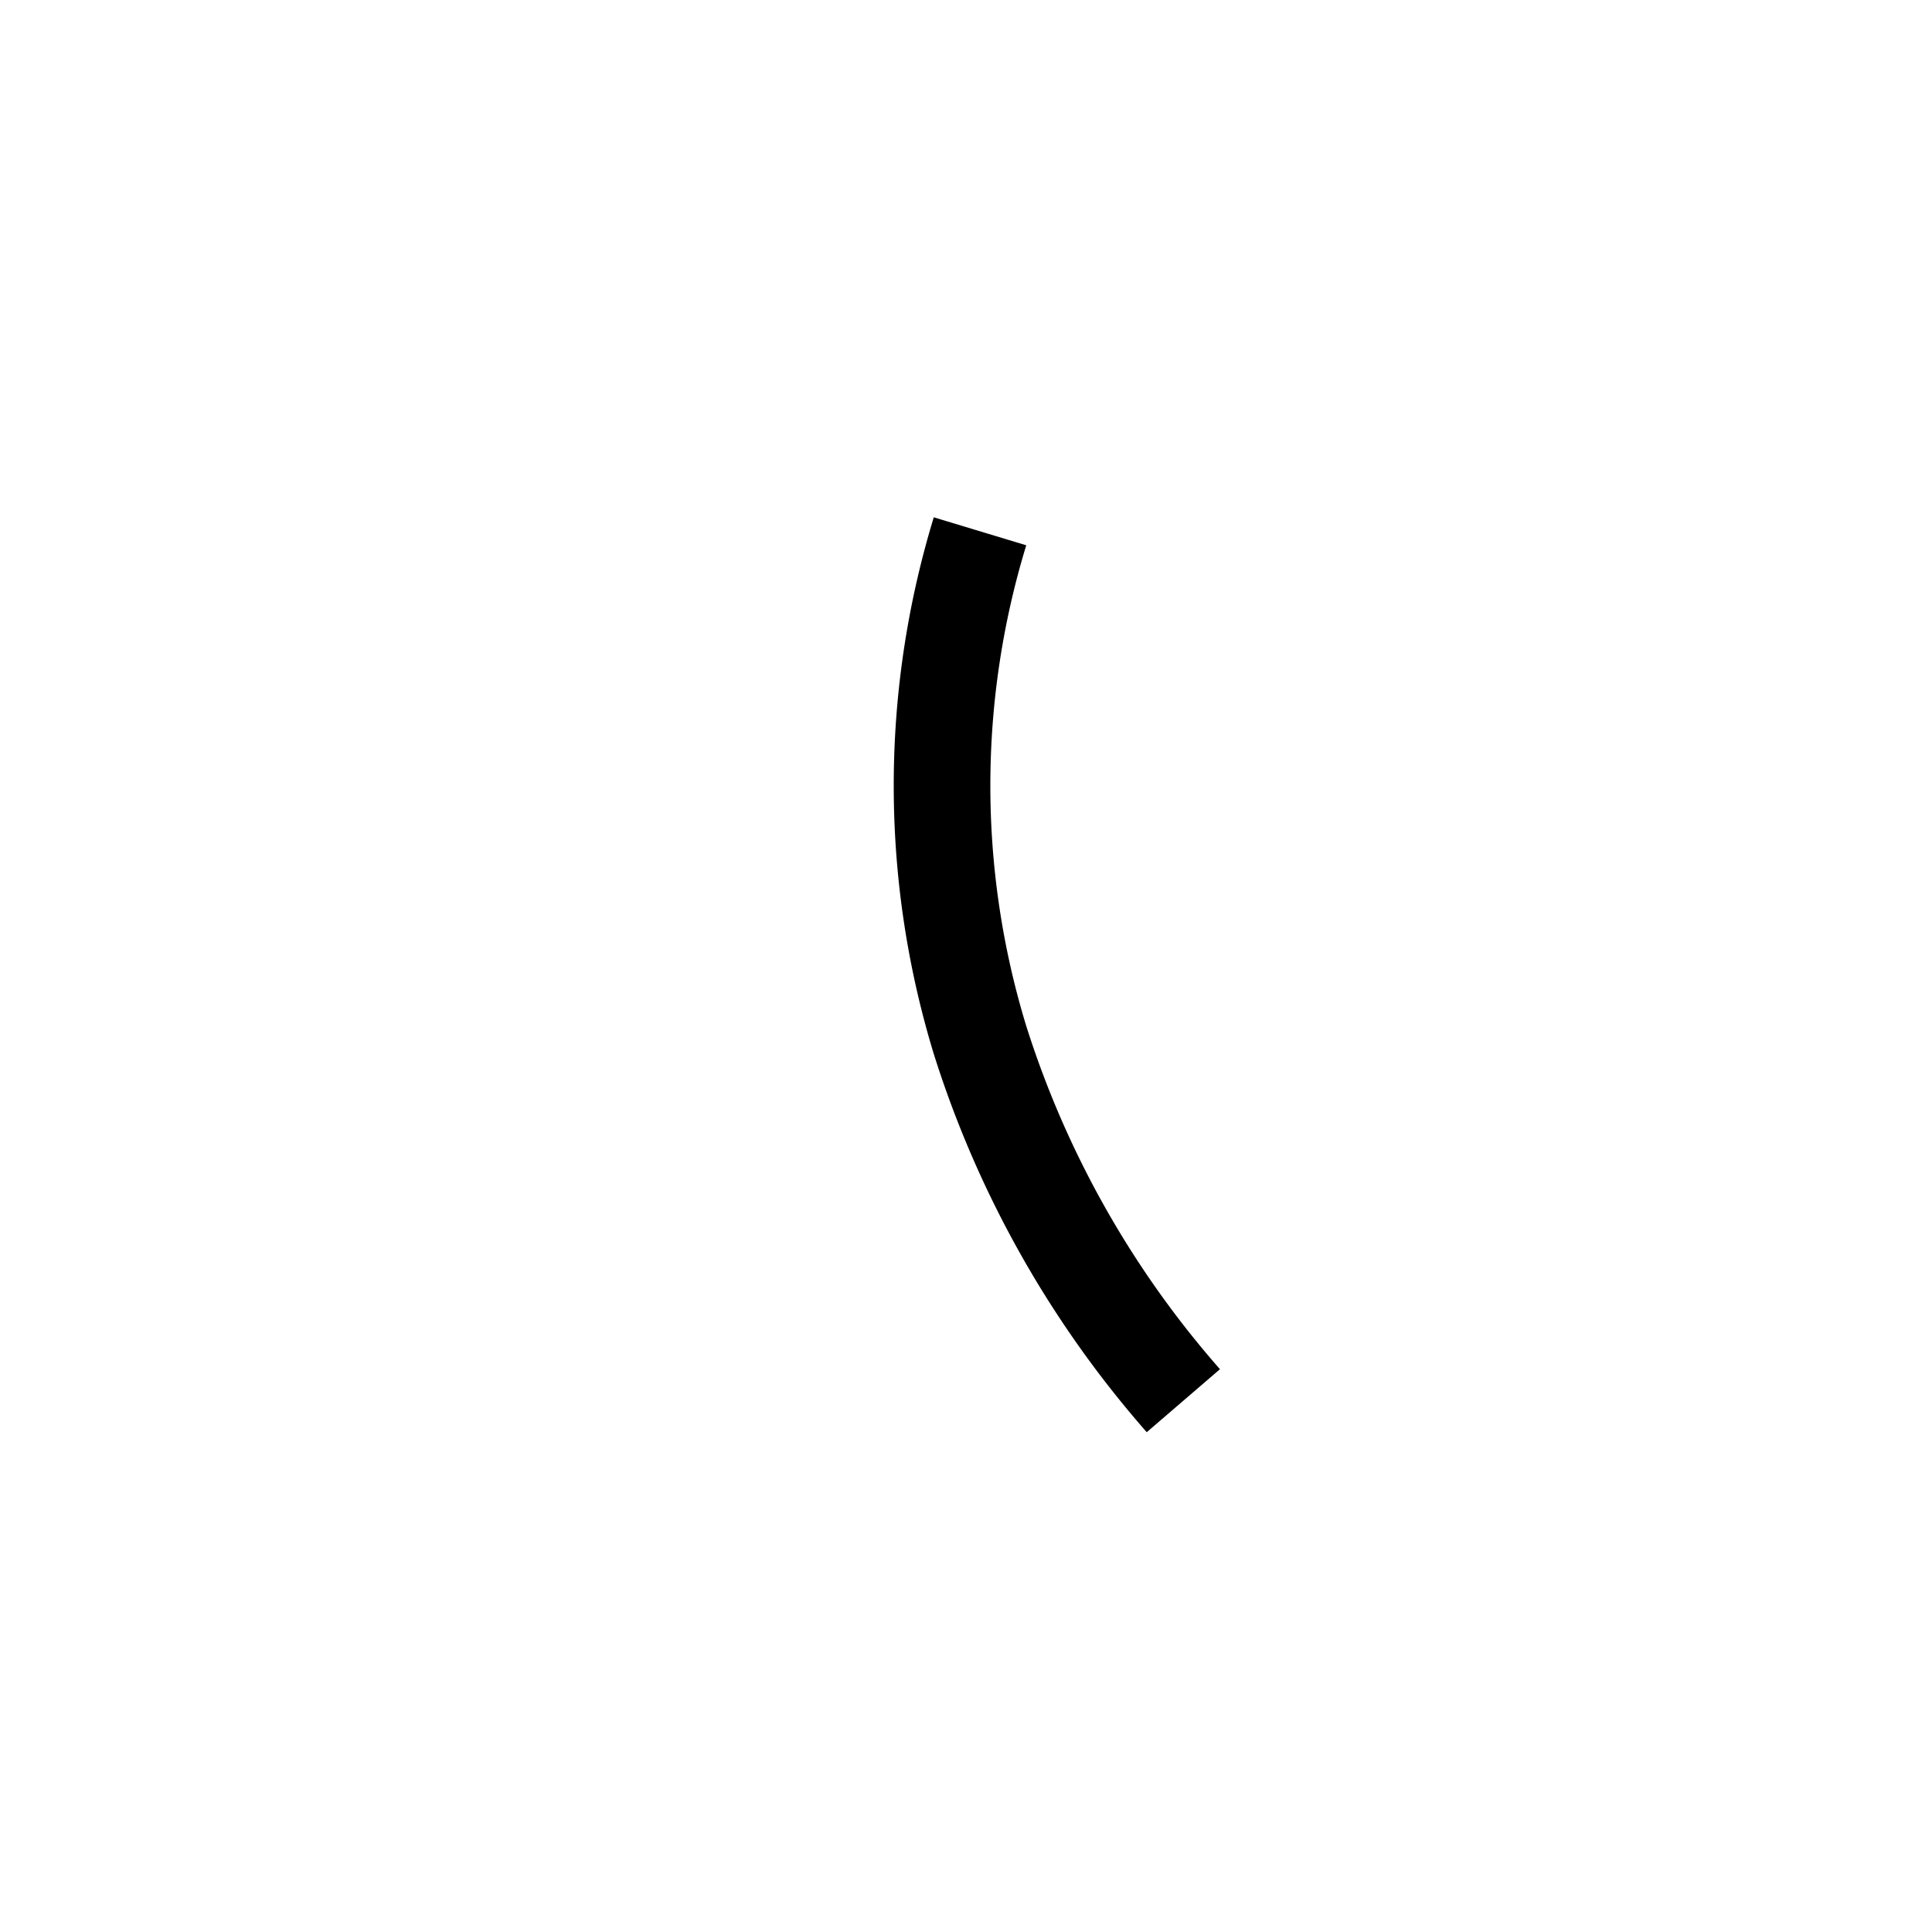 <svg xmlns="http://www.w3.org/2000/svg" viewBox="0 0 200 200" id="i" data-name="i"><title>i</title><path d="M118.71,148.261a109,109,0,0,1-22.04-39.139,95.125,95.125,0,0,1-.005-55.57l9.572,2.896a85.16,85.16,0,0,0-.005,49.747A99.092,99.092,0,0,0,126.29,141.739Z"/></svg>